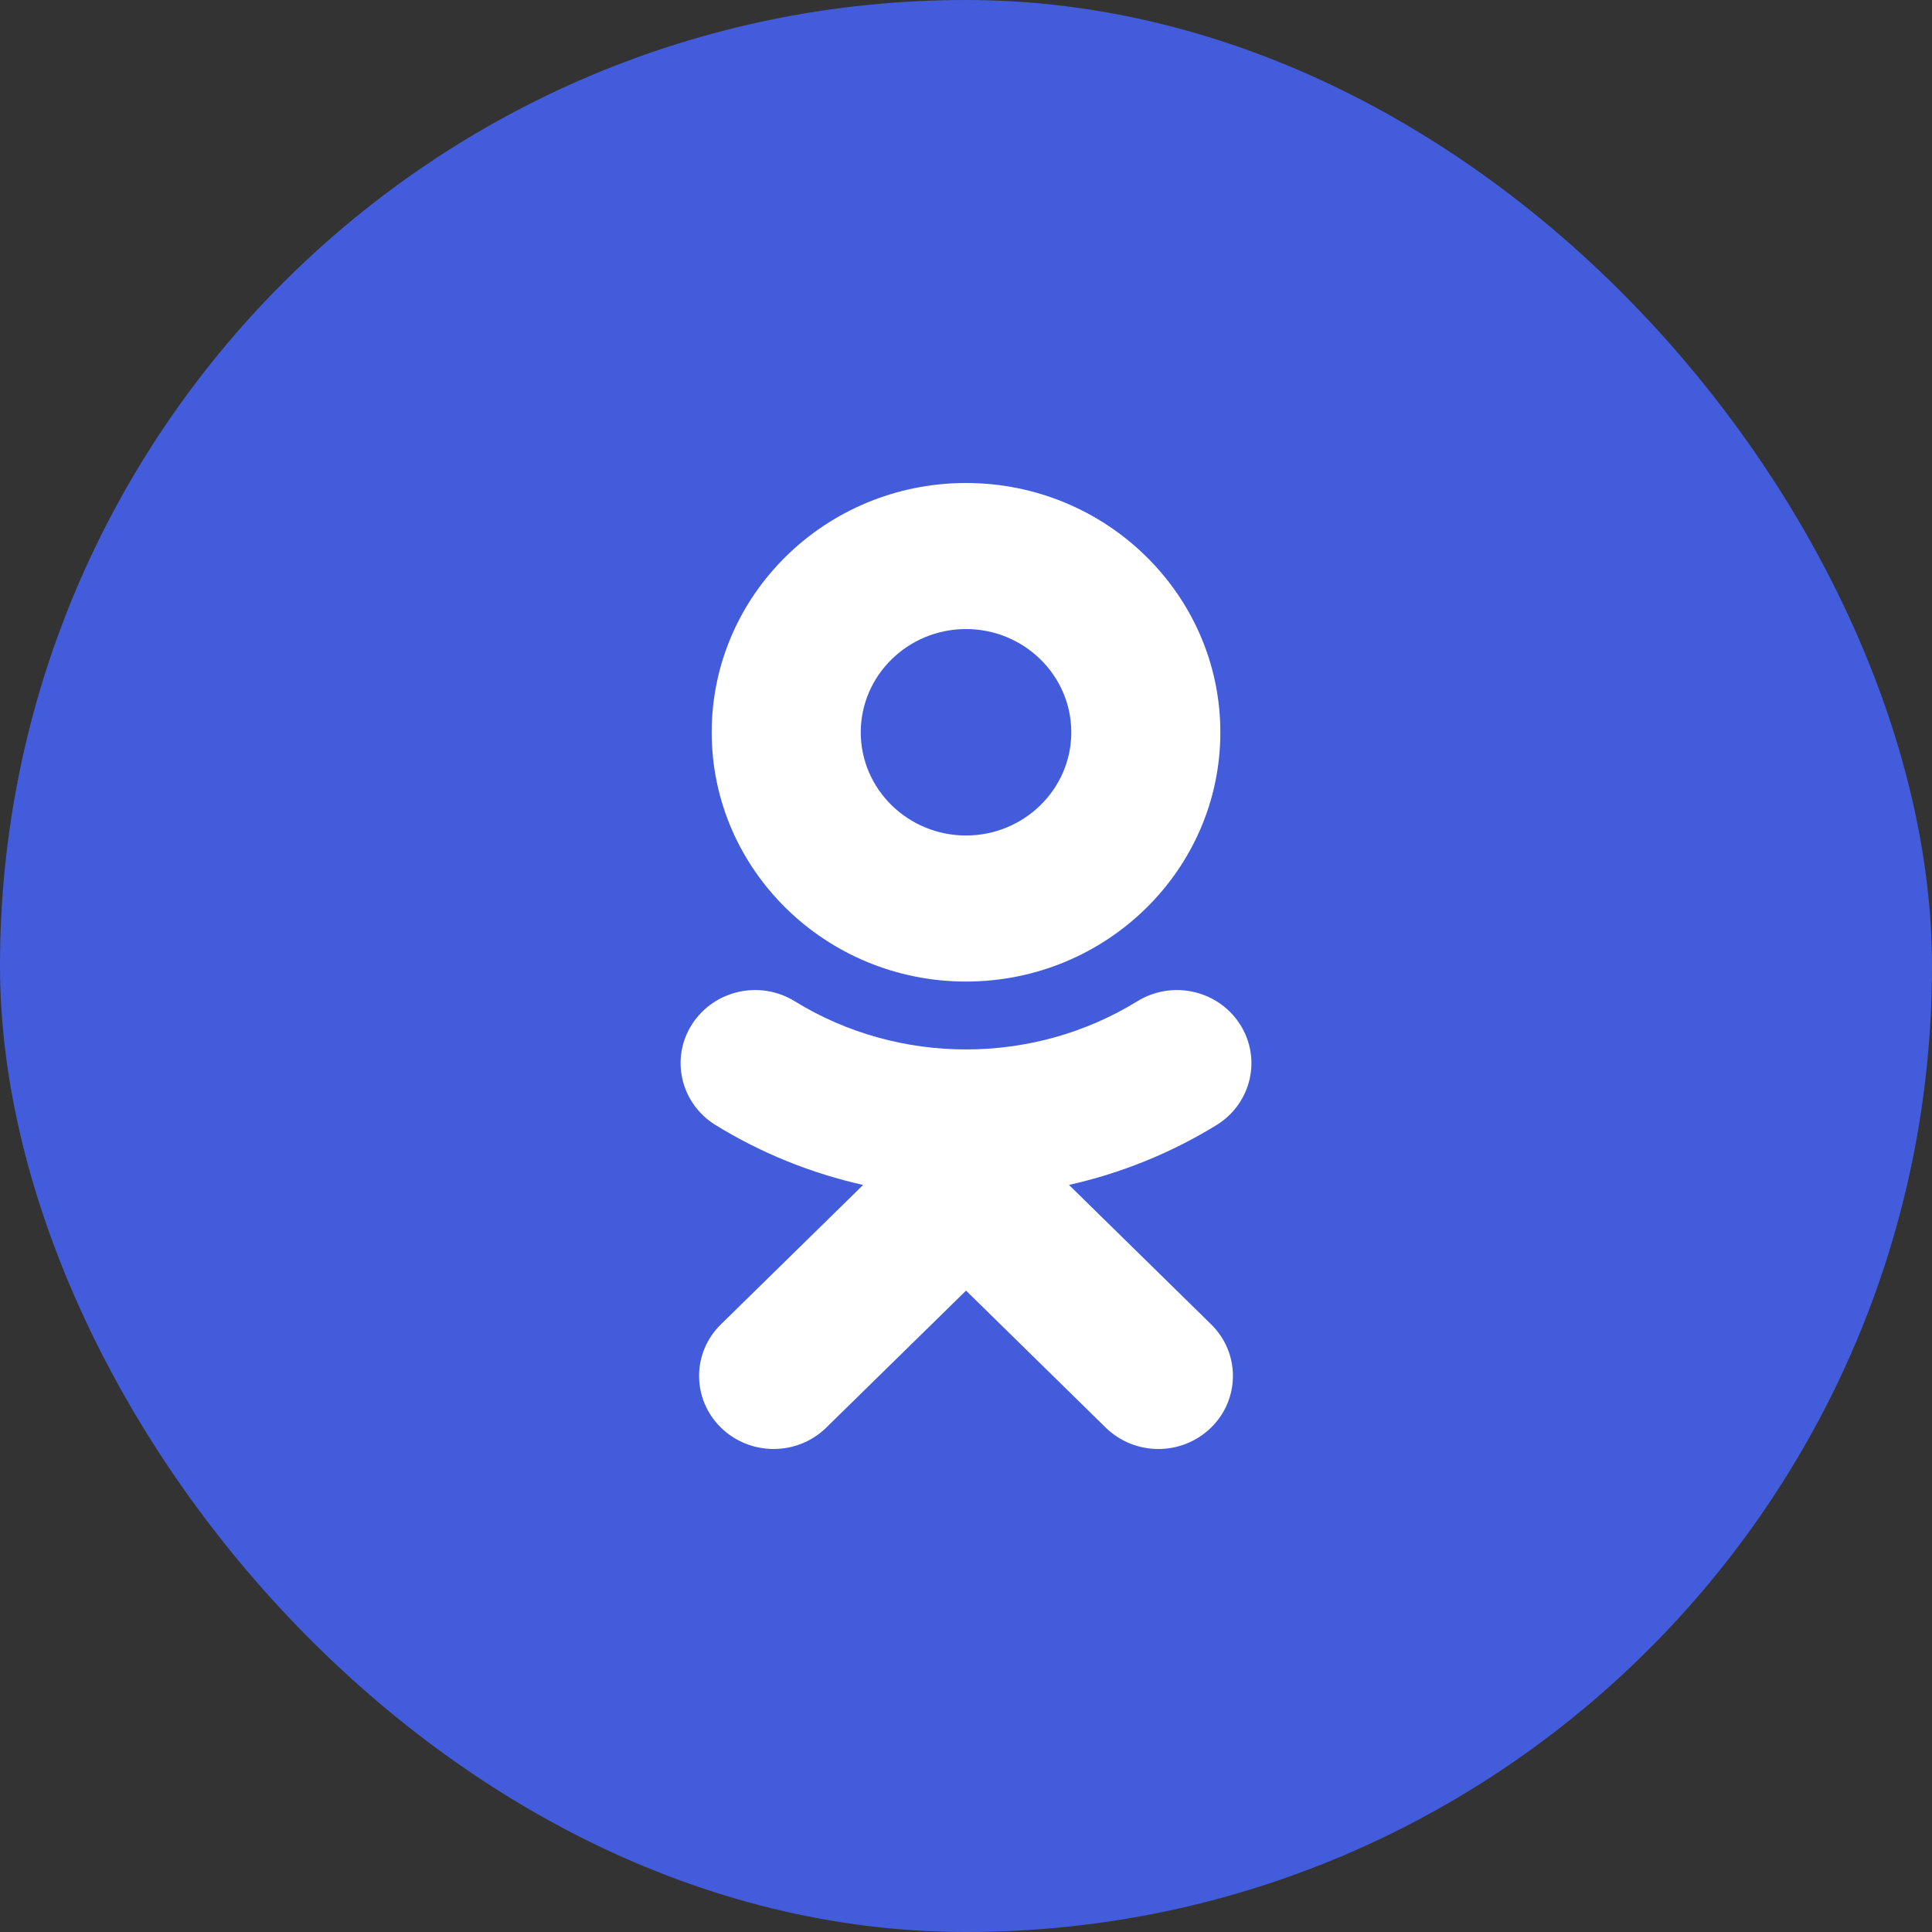 <svg xmlns="http://www.w3.org/2000/svg" width="40" height="40" viewBox="0 0 40 40" fill="none">
<rect x="0" y="0" width="40" height="40" fill="#333333" stroke="none"/>
<rect y="-0" width="40" height="40" rx="20" fill="#435cdb"/>
<g clip-path="url(#clip0_8_8939)">
<path d="M20 10C22.904 10 25.266 12.315 25.266 15.162C25.266 18.008 22.904 20.322 20 20.322C17.096 20.322 14.735 18.008 14.735 15.162C14.735 12.315 17.096 10 20 10ZM20 13.024C18.798 13.024 17.821 13.983 17.821 15.162C17.821 16.339 18.798 17.298 20 17.298C21.202 17.298 22.18 16.339 22.18 15.162C22.18 13.983 21.202 13.024 20 13.024ZM24.342 20.498C24.863 20.49 25.375 20.742 25.672 21.206C26.126 21.913 25.909 22.847 25.189 23.292C24.237 23.877 23.203 24.293 22.132 24.532L25.075 27.419C25.677 28.009 25.677 28.966 25.074 29.557C24.772 29.852 24.378 30 23.983 30C23.589 30 23.194 29.852 22.892 29.557L20.001 26.721L17.107 29.557C16.505 30.147 15.529 30.147 14.926 29.557C14.323 28.966 14.323 28.008 14.926 27.419L17.87 24.533C16.799 24.293 15.765 23.878 14.813 23.292C14.092 22.847 13.874 21.912 14.328 21.206C14.783 20.498 15.735 20.285 16.456 20.731C18.612 22.06 21.39 22.059 23.545 20.731C23.793 20.578 24.069 20.502 24.342 20.498V20.498Z" fill="white"/>
</g>
<defs>
<clipPath id="clip0_8_8939">
<rect width="11.818" height="20" fill="white" transform="matrix(-1 0 0 1 25.909 10)"/>
</clipPath>
</defs>
</svg>